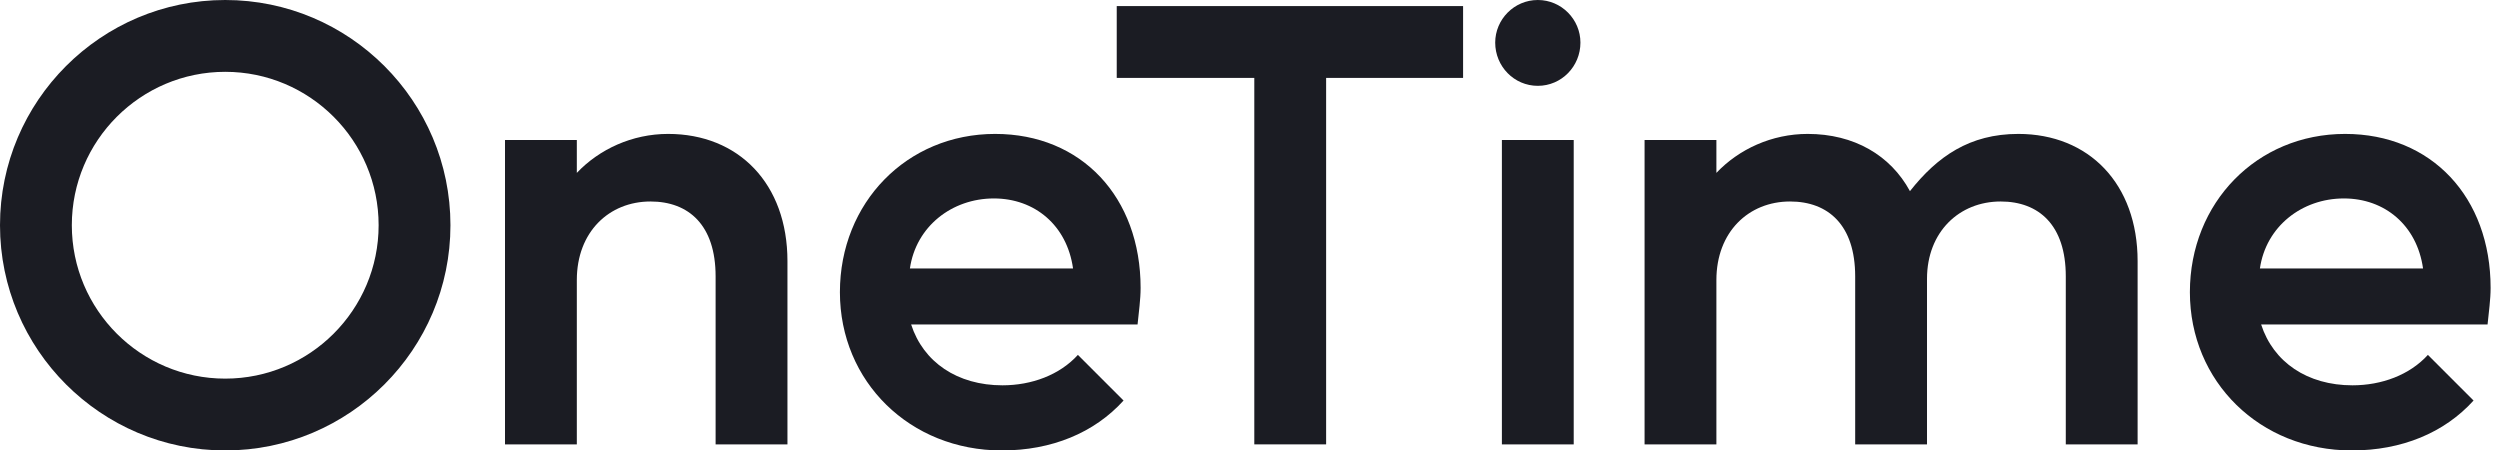 <svg width="111" height="20" viewBox="0 0 111 20" fill="none" xmlns="http://www.w3.org/2000/svg">
<g id="OneTime">
<path id="Vector" d="M97.231 12.973C97.231 9 100.204 5.946 104.123 5.946C107.961 5.946 110.583 8.757 110.583 12.784C110.583 13.297 110.502 13.865 110.448 14.405H100.394C100.934 16.081 102.448 17.108 104.448 17.108C105.745 17.108 106.988 16.649 107.799 15.757L109.826 17.784C108.529 19.216 106.637 20 104.421 20C100.339 20 97.231 16.946 97.231 12.973ZM104.069 8.811C102.204 8.811 100.61 10.054 100.34 11.919H107.583C107.312 10 105.88 8.811 104.069 8.811Z" fill="#1B1C23"/>
<path id="Vector_2" d="M73.019 19.73V6.216H76.208V7.676C77.208 6.622 78.667 5.946 80.262 5.946C82.316 5.946 83.938 6.892 84.802 8.487C86.019 6.946 87.451 5.946 89.613 5.946C92.748 5.946 94.91 8.162 94.91 11.595V19.73H91.721V12.27C91.721 10 90.532 8.946 88.829 8.946C86.992 8.946 85.559 10.297 85.559 12.379V19.73H82.37V12.27C82.37 10 81.181 8.946 79.478 8.946C77.64 8.946 76.208 10.297 76.208 12.432V19.73H73.019Z" fill="#1B1C23"/>
<path id="Vector_3" d="M69.873 19.73H66.684V6.216H69.873V19.73ZM66.387 1.892C66.387 0.865 67.225 0 68.279 0C69.333 0 70.171 0.865 70.171 1.892C70.171 2.946 69.333 3.811 68.279 3.811C67.225 3.811 66.387 2.946 66.387 1.892Z" fill="#1B1C23"/>
<path id="Vector_4" d="M55.691 3.459H49.583V0.27H64.961V3.459H58.88V19.73H55.691V3.459Z" fill="#1B1C23"/>
<path id="Vector_5" d="M37.292 12.973C37.292 9 40.264 5.946 44.184 5.946C48.021 5.946 50.643 8.757 50.643 12.784C50.643 13.297 50.562 13.865 50.508 14.405H40.454C40.994 16.081 42.508 17.108 44.508 17.108C45.805 17.108 47.048 16.649 47.859 15.757L49.886 17.784C48.589 19.216 46.697 20 44.481 20C40.4 20 37.292 16.946 37.292 12.973ZM44.129 8.811C42.264 8.811 40.67 10.054 40.4 11.919H47.643C47.373 10 45.94 8.811 44.129 8.811Z" fill="#1B1C23"/>
<path id="Vector_6" d="M25.611 19.73H22.422V6.216H25.611V7.676C26.611 6.622 28.071 5.946 29.665 5.946C32.8 5.946 34.963 8.162 34.963 11.595V19.73H31.773V12.27C31.773 10 30.584 8.946 28.881 8.946C27.044 8.946 25.611 10.297 25.611 12.432V19.73Z" fill="#1B1C23"/>
<path id="Vector_7" d="M10 20C4.486 20 0 15.514 0 10C0 4.486 4.486 0 10 0C15.514 0 20 4.486 20 10C20 15.514 15.514 20 10 20ZM3.189 10C3.189 13.757 6.243 16.811 10 16.811C13.757 16.811 16.811 13.757 16.811 10C16.811 6.243 13.757 3.189 10 3.189C6.243 3.189 3.189 6.243 3.189 10Z" fill="#1B1C23"/>
</g>
</svg>
